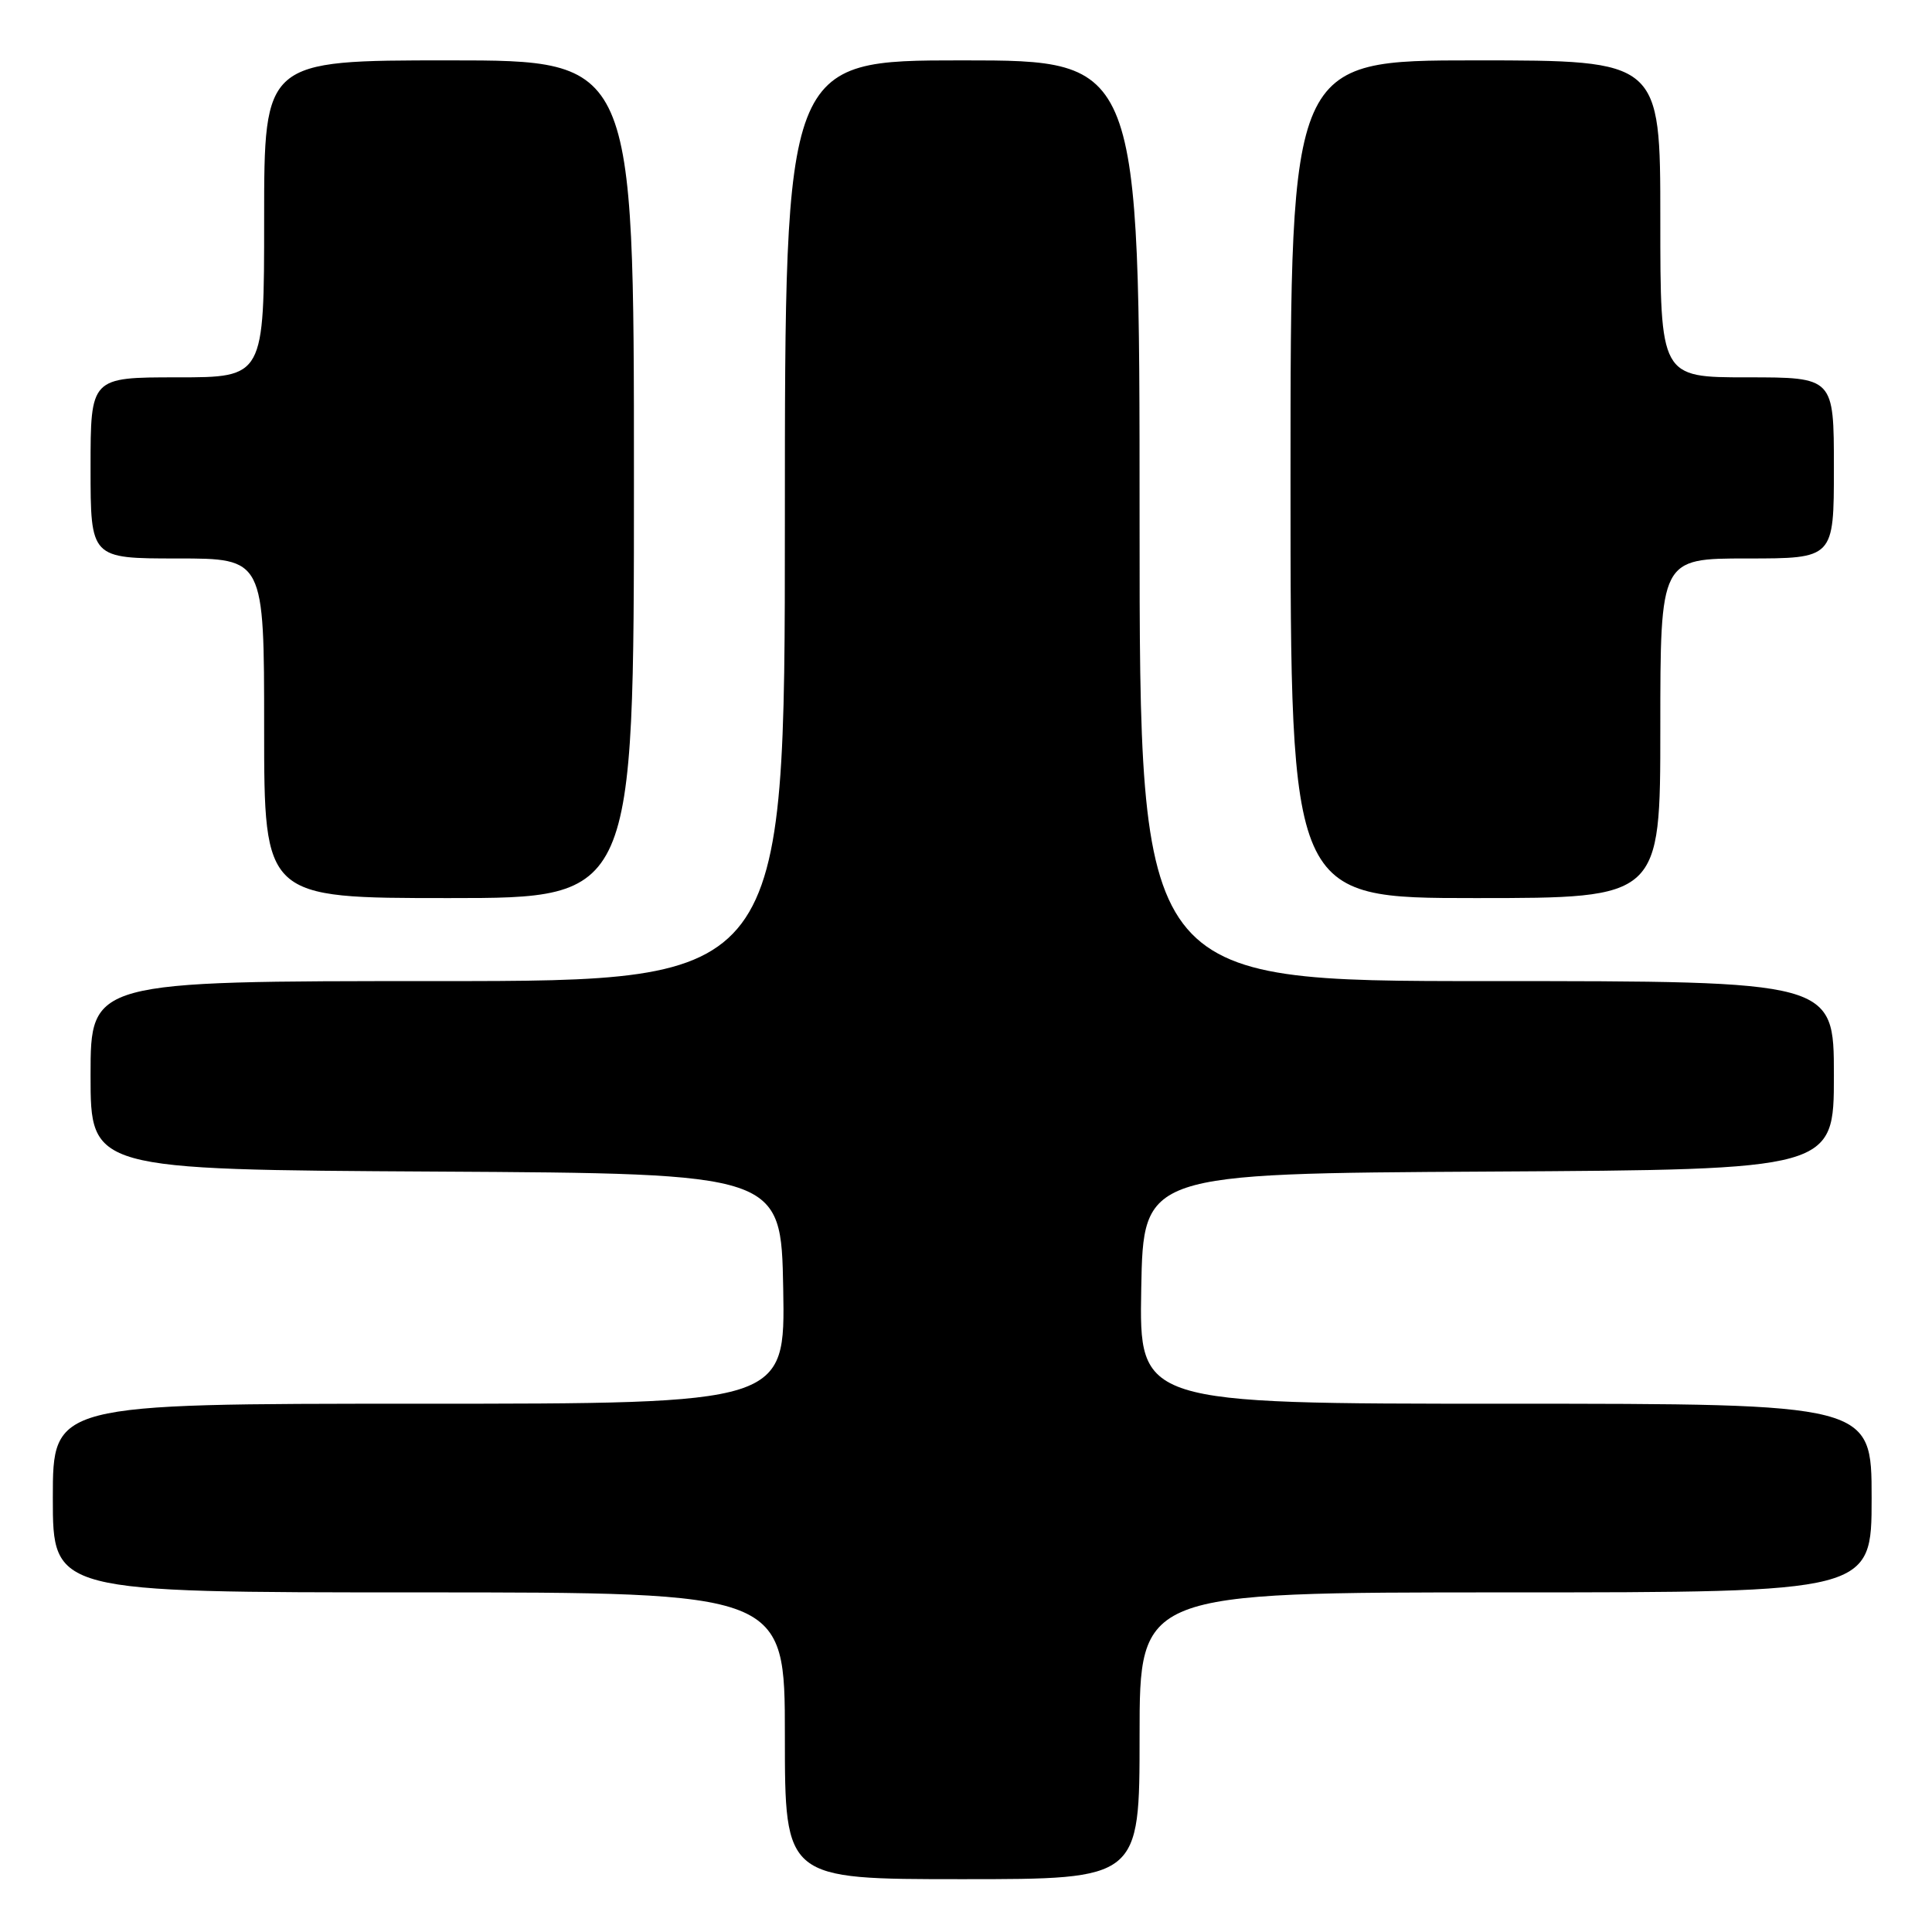 <?xml version="1.0" encoding="UTF-8" standalone="no"?>
<!DOCTYPE svg PUBLIC "-//W3C//DTD SVG 1.1//EN" "http://www.w3.org/Graphics/SVG/1.1/DTD/svg11.dtd" >
<svg xmlns="http://www.w3.org/2000/svg" xmlns:xlink="http://www.w3.org/1999/xlink" version="1.1" viewBox="0 0 256 256">
 <g >
 <path fill="currentColor"
d=" M 151.00 230.00 C 151.00 211.00 151.00 211.00 199.50 211.00 C 248.00 211.00 248.00 211.00 248.00 198.50 C 248.00 186.00 248.00 186.00 199.47 186.00 C 150.95 186.00 150.95 186.00 151.22 170.75 C 151.50 155.50 151.50 155.50 197.25 155.24 C 243.00 154.98 243.00 154.98 243.00 142.49 C 243.00 130.00 243.00 130.00 197.00 130.00 C 151.00 130.00 151.00 130.00 151.00 69.00 C 151.00 8.00 151.00 8.00 127.50 8.00 C 104.00 8.00 104.00 8.00 104.00 69.00 C 104.00 130.00 104.00 130.00 58.00 130.00 C 12.00 130.00 12.00 130.00 12.00 142.49 C 12.00 154.98 12.00 154.98 57.75 155.24 C 103.50 155.50 103.50 155.50 103.78 170.75 C 104.05 186.00 104.05 186.00 55.53 186.00 C 7.00 186.00 7.00 186.00 7.00 198.50 C 7.00 211.00 7.00 211.00 55.50 211.00 C 104.00 211.00 104.00 211.00 104.00 230.00 C 104.00 249.00 104.00 249.00 127.50 249.00 C 151.00 249.00 151.00 249.00 151.00 230.00 Z  M 84.00 63.50 C 84.00 8.00 84.00 8.00 59.50 8.00 C 35.00 8.00 35.00 8.00 35.00 29.00 C 35.00 50.00 35.00 50.00 23.50 50.00 C 12.00 50.00 12.00 50.00 12.00 62.00 C 12.00 74.00 12.00 74.00 23.50 74.00 C 35.00 74.00 35.00 74.00 35.00 96.50 C 35.00 119.00 35.00 119.00 59.50 119.00 C 84.00 119.00 84.00 119.00 84.00 63.50 Z  M 220.00 96.50 C 220.00 74.00 220.00 74.00 231.50 74.00 C 243.00 74.00 243.00 74.00 243.00 62.00 C 243.00 50.00 243.00 50.00 231.50 50.00 C 220.00 50.00 220.00 50.00 220.00 29.00 C 220.00 8.00 220.00 8.00 195.50 8.00 C 171.00 8.00 171.00 8.00 171.00 63.50 C 171.00 119.00 171.00 119.00 195.50 119.00 C 220.00 119.00 220.00 119.00 220.00 96.50 Z "/>
</g>
</svg>